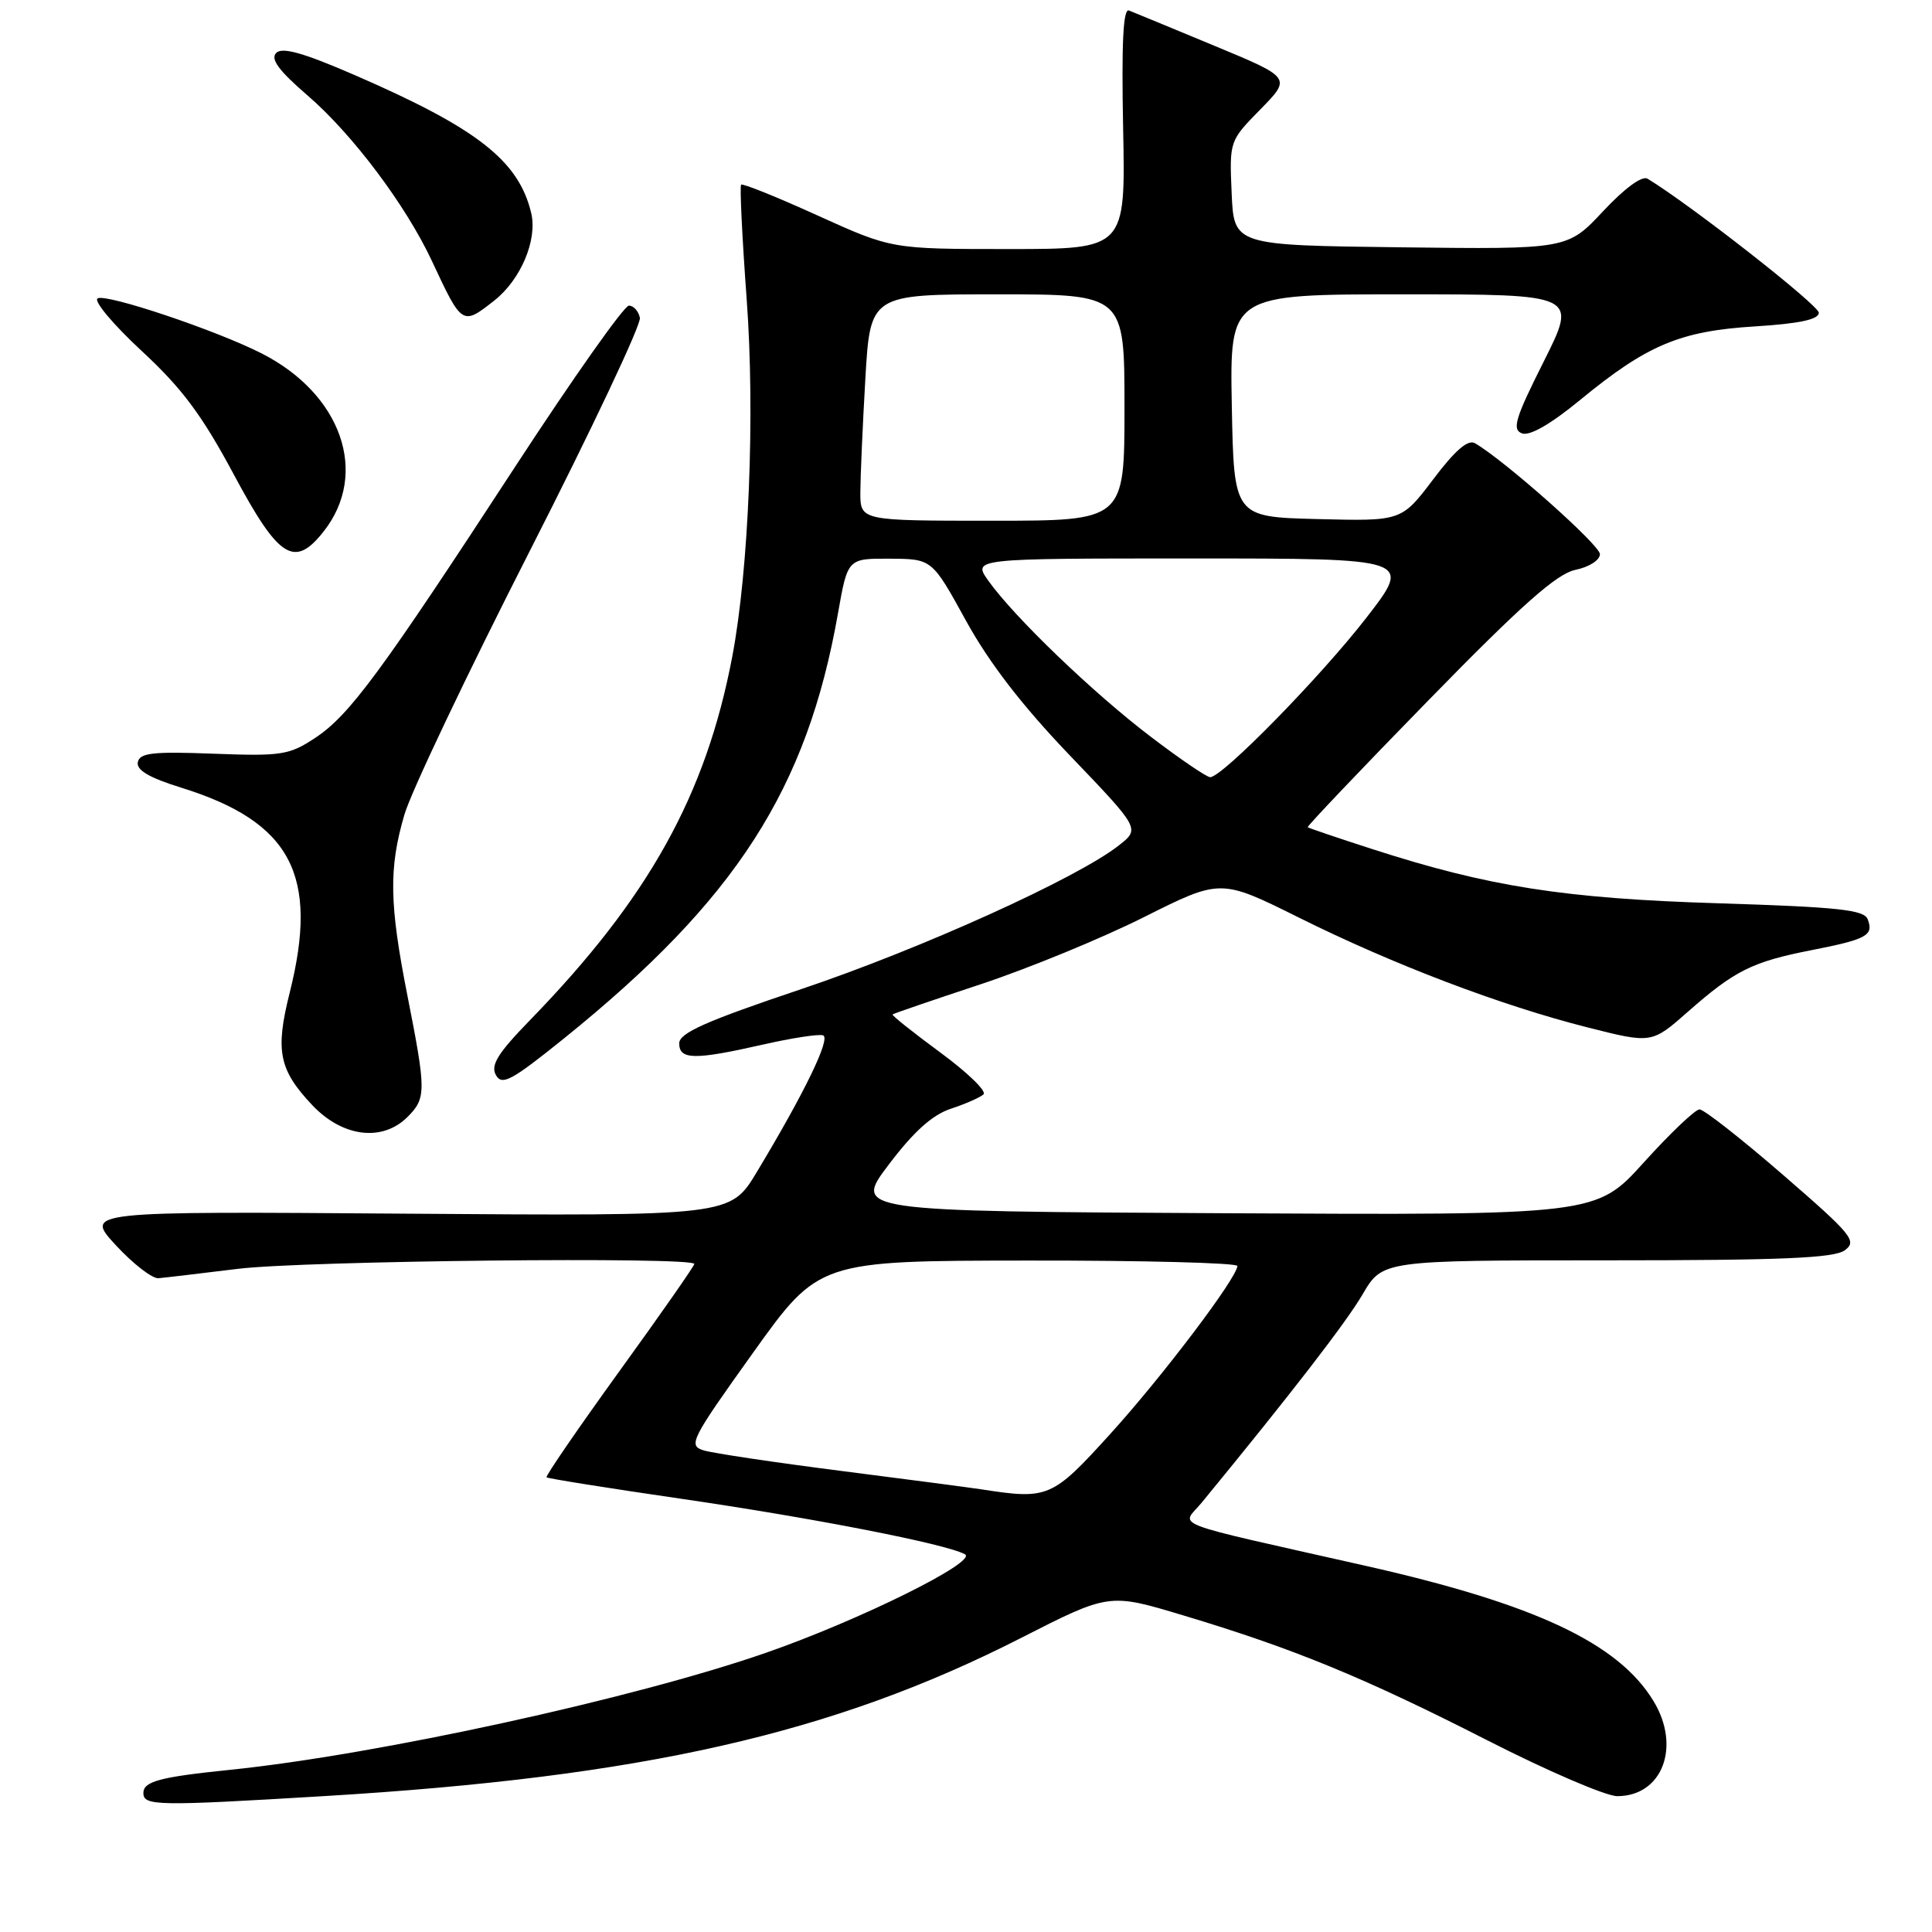 <?xml version="1.0" encoding="UTF-8" standalone="no"?>
<!DOCTYPE svg PUBLIC "-//W3C//DTD SVG 1.1//EN" "http://www.w3.org/Graphics/SVG/1.1/DTD/svg11.dtd" >
<svg xmlns="http://www.w3.org/2000/svg" xmlns:xlink="http://www.w3.org/1999/xlink" version="1.1" viewBox="0 0 256 256">
 <g >
 <path fill="currentColor"
d=" M 43.00 237.99 C 85.10 235.46 110.35 229.74 135.23 217.07 C 146.96 211.09 146.96 211.09 156.73 214.03 C 171.34 218.41 180.69 222.25 196.92 230.52 C 204.98 234.64 212.80 238.00 214.29 238.00 C 220.28 238.00 222.78 231.42 219.08 225.37 C 214.42 217.72 203.39 212.54 181.00 207.49 C 154.10 201.42 156.55 202.36 159.22 199.12 C 171.07 184.69 178.34 175.28 180.55 171.51 C 183.19 167.00 183.19 167.00 212.90 167.00 C 236.07 167.00 243.02 166.71 244.44 165.67 C 246.11 164.45 245.43 163.62 236.25 155.67 C 230.75 150.90 225.77 147.00 225.20 147.00 C 224.63 147.00 221.32 150.15 217.83 154.01 C 211.50 161.02 211.50 161.02 162.29 160.76 C 113.07 160.50 113.07 160.50 117.79 154.28 C 121.08 149.93 123.56 147.71 126.00 146.91 C 127.92 146.28 129.87 145.42 130.32 145.01 C 130.77 144.60 128.19 142.10 124.58 139.45 C 120.98 136.80 118.14 134.54 118.27 134.42 C 118.39 134.30 123.66 132.50 129.97 130.41 C 136.28 128.32 146.01 124.32 151.59 121.52 C 161.74 116.43 161.74 116.43 172.12 121.59 C 184.62 127.81 198.87 133.23 210.37 136.14 C 218.86 138.29 218.86 138.29 223.68 134.04 C 229.88 128.59 232.18 127.44 240.04 125.90 C 247.37 124.46 248.30 123.95 247.48 121.81 C 247.00 120.55 243.59 120.19 227.70 119.69 C 207.26 119.06 197.24 117.49 181.78 112.49 C 177.22 111.02 173.40 109.72 173.28 109.61 C 173.16 109.49 180.36 101.92 189.28 92.79 C 201.67 80.10 206.27 76.03 208.75 75.51 C 210.56 75.14 212.00 74.22 212.00 73.43 C 212.00 72.22 199.31 60.96 195.44 58.73 C 194.51 58.19 192.80 59.68 189.91 63.51 C 185.71 69.06 185.71 69.06 174.61 68.78 C 163.50 68.50 163.50 68.50 163.22 53.75 C 162.95 39.00 162.95 39.00 185.98 39.00 C 209.02 39.00 209.02 39.00 204.55 47.91 C 200.78 55.41 200.32 56.91 201.66 57.42 C 202.68 57.81 205.44 56.23 209.37 53.00 C 218.25 45.70 222.62 43.86 232.55 43.25 C 238.45 42.88 241.00 42.33 241.00 41.44 C 241.00 40.44 224.03 27.15 218.31 23.68 C 217.59 23.24 215.28 24.93 212.41 28.00 C 207.69 33.04 207.69 33.04 185.60 32.77 C 163.50 32.50 163.50 32.50 163.20 25.59 C 162.90 18.69 162.91 18.67 167.01 14.49 C 171.12 10.30 171.12 10.30 160.90 6.06 C 155.27 3.72 150.18 1.62 149.59 1.39 C 148.82 1.10 148.60 5.76 148.82 16.99 C 149.14 33.00 149.14 33.00 133.64 33.00 C 118.15 33.00 118.15 33.00 108.35 28.56 C 102.96 26.11 98.39 24.27 98.20 24.47 C 98.01 24.66 98.34 31.50 98.94 39.66 C 100.06 54.85 99.23 75.42 97.03 87.00 C 93.54 105.35 85.96 118.98 70.26 135.14 C 65.95 139.57 64.98 141.14 65.71 142.45 C 66.52 143.89 67.78 143.20 74.84 137.51 C 97.53 119.19 106.94 104.57 111.04 81.25 C 112.32 74.00 112.32 74.00 117.91 74.03 C 123.50 74.06 123.50 74.06 128.00 82.25 C 131.07 87.83 135.45 93.52 141.78 100.12 C 151.06 109.81 151.06 109.81 148.28 112.00 C 142.79 116.34 121.99 125.75 106.15 131.07 C 93.50 135.32 90.00 136.88 90.00 138.25 C 90.00 140.44 92.03 140.47 101.06 138.42 C 104.88 137.55 108.48 136.99 109.06 137.19 C 110.12 137.54 106.63 144.76 100.27 155.32 C 96.77 161.13 96.77 161.13 53.99 160.82 C 11.20 160.50 11.20 160.50 15.35 165.00 C 17.63 167.47 20.18 169.44 21.00 169.37 C 21.82 169.30 26.55 168.74 31.50 168.13 C 40.20 167.05 92.00 166.50 92.00 167.48 C 92.00 167.75 87.53 174.15 82.06 181.71 C 76.60 189.27 72.26 195.59 72.42 195.75 C 72.58 195.91 80.53 197.18 90.09 198.57 C 107.70 201.13 125.38 204.58 127.86 205.95 C 129.60 206.91 113.87 214.70 101.50 219.00 C 84.01 225.08 49.97 232.51 30.50 234.51 C 21.18 235.46 19.00 236.05 19.00 237.58 C 19.00 239.30 20.75 239.33 43.00 237.99 Z  M 54.00 148.00 C 56.48 145.52 56.48 144.57 54.00 132.00 C 51.58 119.75 51.50 115.06 53.59 107.93 C 54.46 104.94 61.91 89.28 70.14 73.12 C 78.37 56.97 84.96 43.02 84.79 42.12 C 84.61 41.23 83.96 40.50 83.33 40.50 C 82.70 40.50 75.96 50.05 68.34 61.72 C 50.46 89.13 46.31 94.77 41.77 97.77 C 38.33 100.05 37.31 100.21 28.30 99.87 C 20.22 99.56 18.50 99.76 18.26 101.00 C 18.06 102.05 19.79 103.06 24.01 104.37 C 38.57 108.90 42.30 115.94 38.39 131.52 C 36.45 139.24 36.95 141.74 41.37 146.43 C 45.38 150.68 50.66 151.34 54.00 148.00 Z  M 42.90 70.40 C 48.92 62.74 45.27 52.24 34.71 46.85 C 28.68 43.77 14.04 38.86 12.93 39.54 C 12.38 39.88 15.01 43.01 18.76 46.49 C 24.12 51.45 26.76 54.99 31.00 62.91 C 36.96 74.04 39.02 75.34 42.90 70.40 Z  M 65.49 39.83 C 69.00 37.07 71.23 31.80 70.39 28.24 C 68.74 21.29 63.25 17.00 46.98 9.94 C 40.21 7.00 37.39 6.21 36.60 7.01 C 35.80 7.82 36.94 9.36 40.79 12.68 C 46.73 17.81 53.79 27.22 57.23 34.58 C 61.23 43.15 61.25 43.16 65.49 39.83 Z  M 130.00 197.34 C 128.62 197.13 120.30 196.03 111.50 194.91 C 102.70 193.79 94.49 192.56 93.26 192.19 C 91.15 191.54 91.50 190.83 99.76 179.28 C 108.50 167.06 108.50 167.06 136.25 167.03 C 151.51 167.01 163.98 167.34 163.96 167.75 C 163.88 169.37 154.04 182.37 147.14 189.98 C 139.40 198.51 138.91 198.72 130.00 197.34 Z  M 152.44 97.59 C 144.86 91.83 134.39 81.77 130.97 76.96 C 128.86 74.00 128.86 74.00 158.00 74.00 C 187.13 74.00 187.13 74.00 181.07 81.83 C 174.99 89.68 161.93 103.02 160.35 102.98 C 159.88 102.97 156.32 100.55 152.44 97.59 Z  M 114.00 65.25 C 114.01 63.19 114.30 56.44 114.66 50.25 C 115.31 39.00 115.31 39.00 132.15 39.00 C 149.00 39.00 149.00 39.00 149.00 54.00 C 149.00 69.00 149.00 69.00 131.50 69.00 C 114.00 69.00 114.00 69.00 114.00 65.25 Z "/>
</g>
</svg>